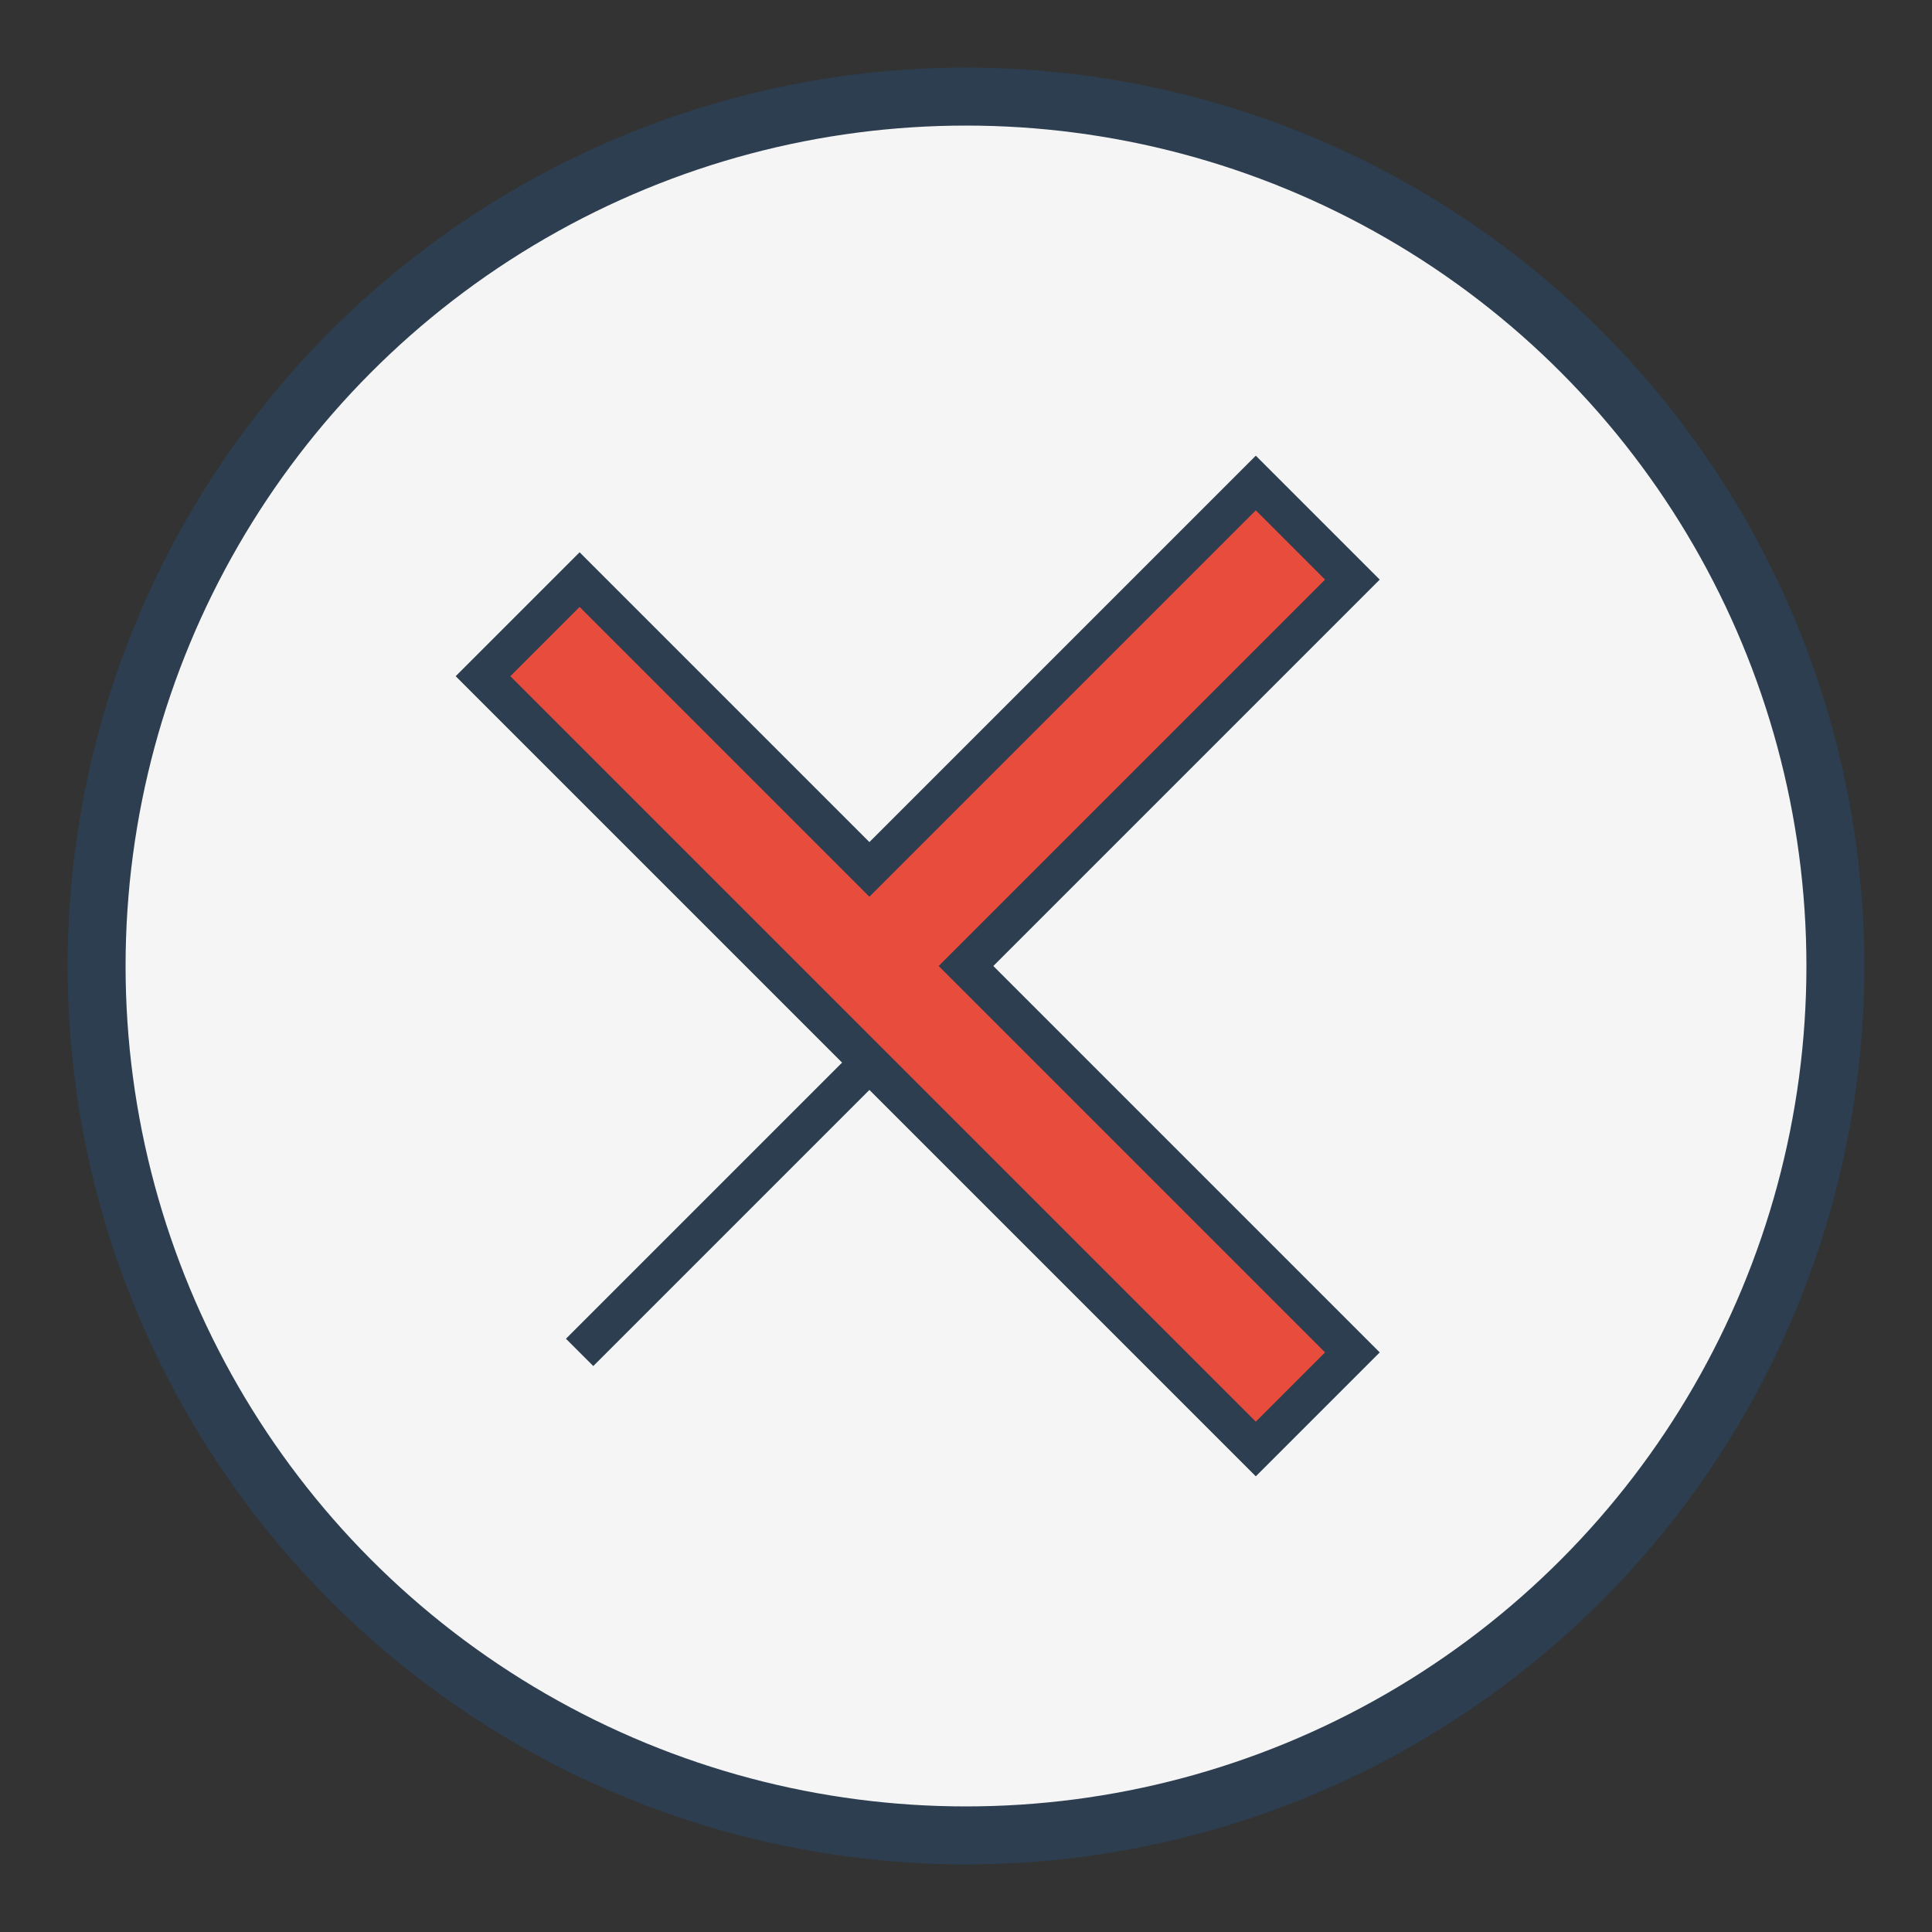 <svg xmlns="http://www.w3.org/2000/svg" viewBox="0 0 100 100">
  <rect x="0" y="0" width="100" height="100" fill="#333333" stroke="none"/>
  <circle cx="50" cy="50" r="45" fill="#f5f5f5" stroke="#2c3e50" stroke-width="3"/>
  <!-- Wrench -->
  <path d="M30 70 L45 55 L65 75 L70 70 L50 50 L70 30 L65 25 L45 45 L30 30 L25 35 L45 55 Z" fill="#e74c3c" stroke="#2c3e50" stroke-width="2"/>
</svg>